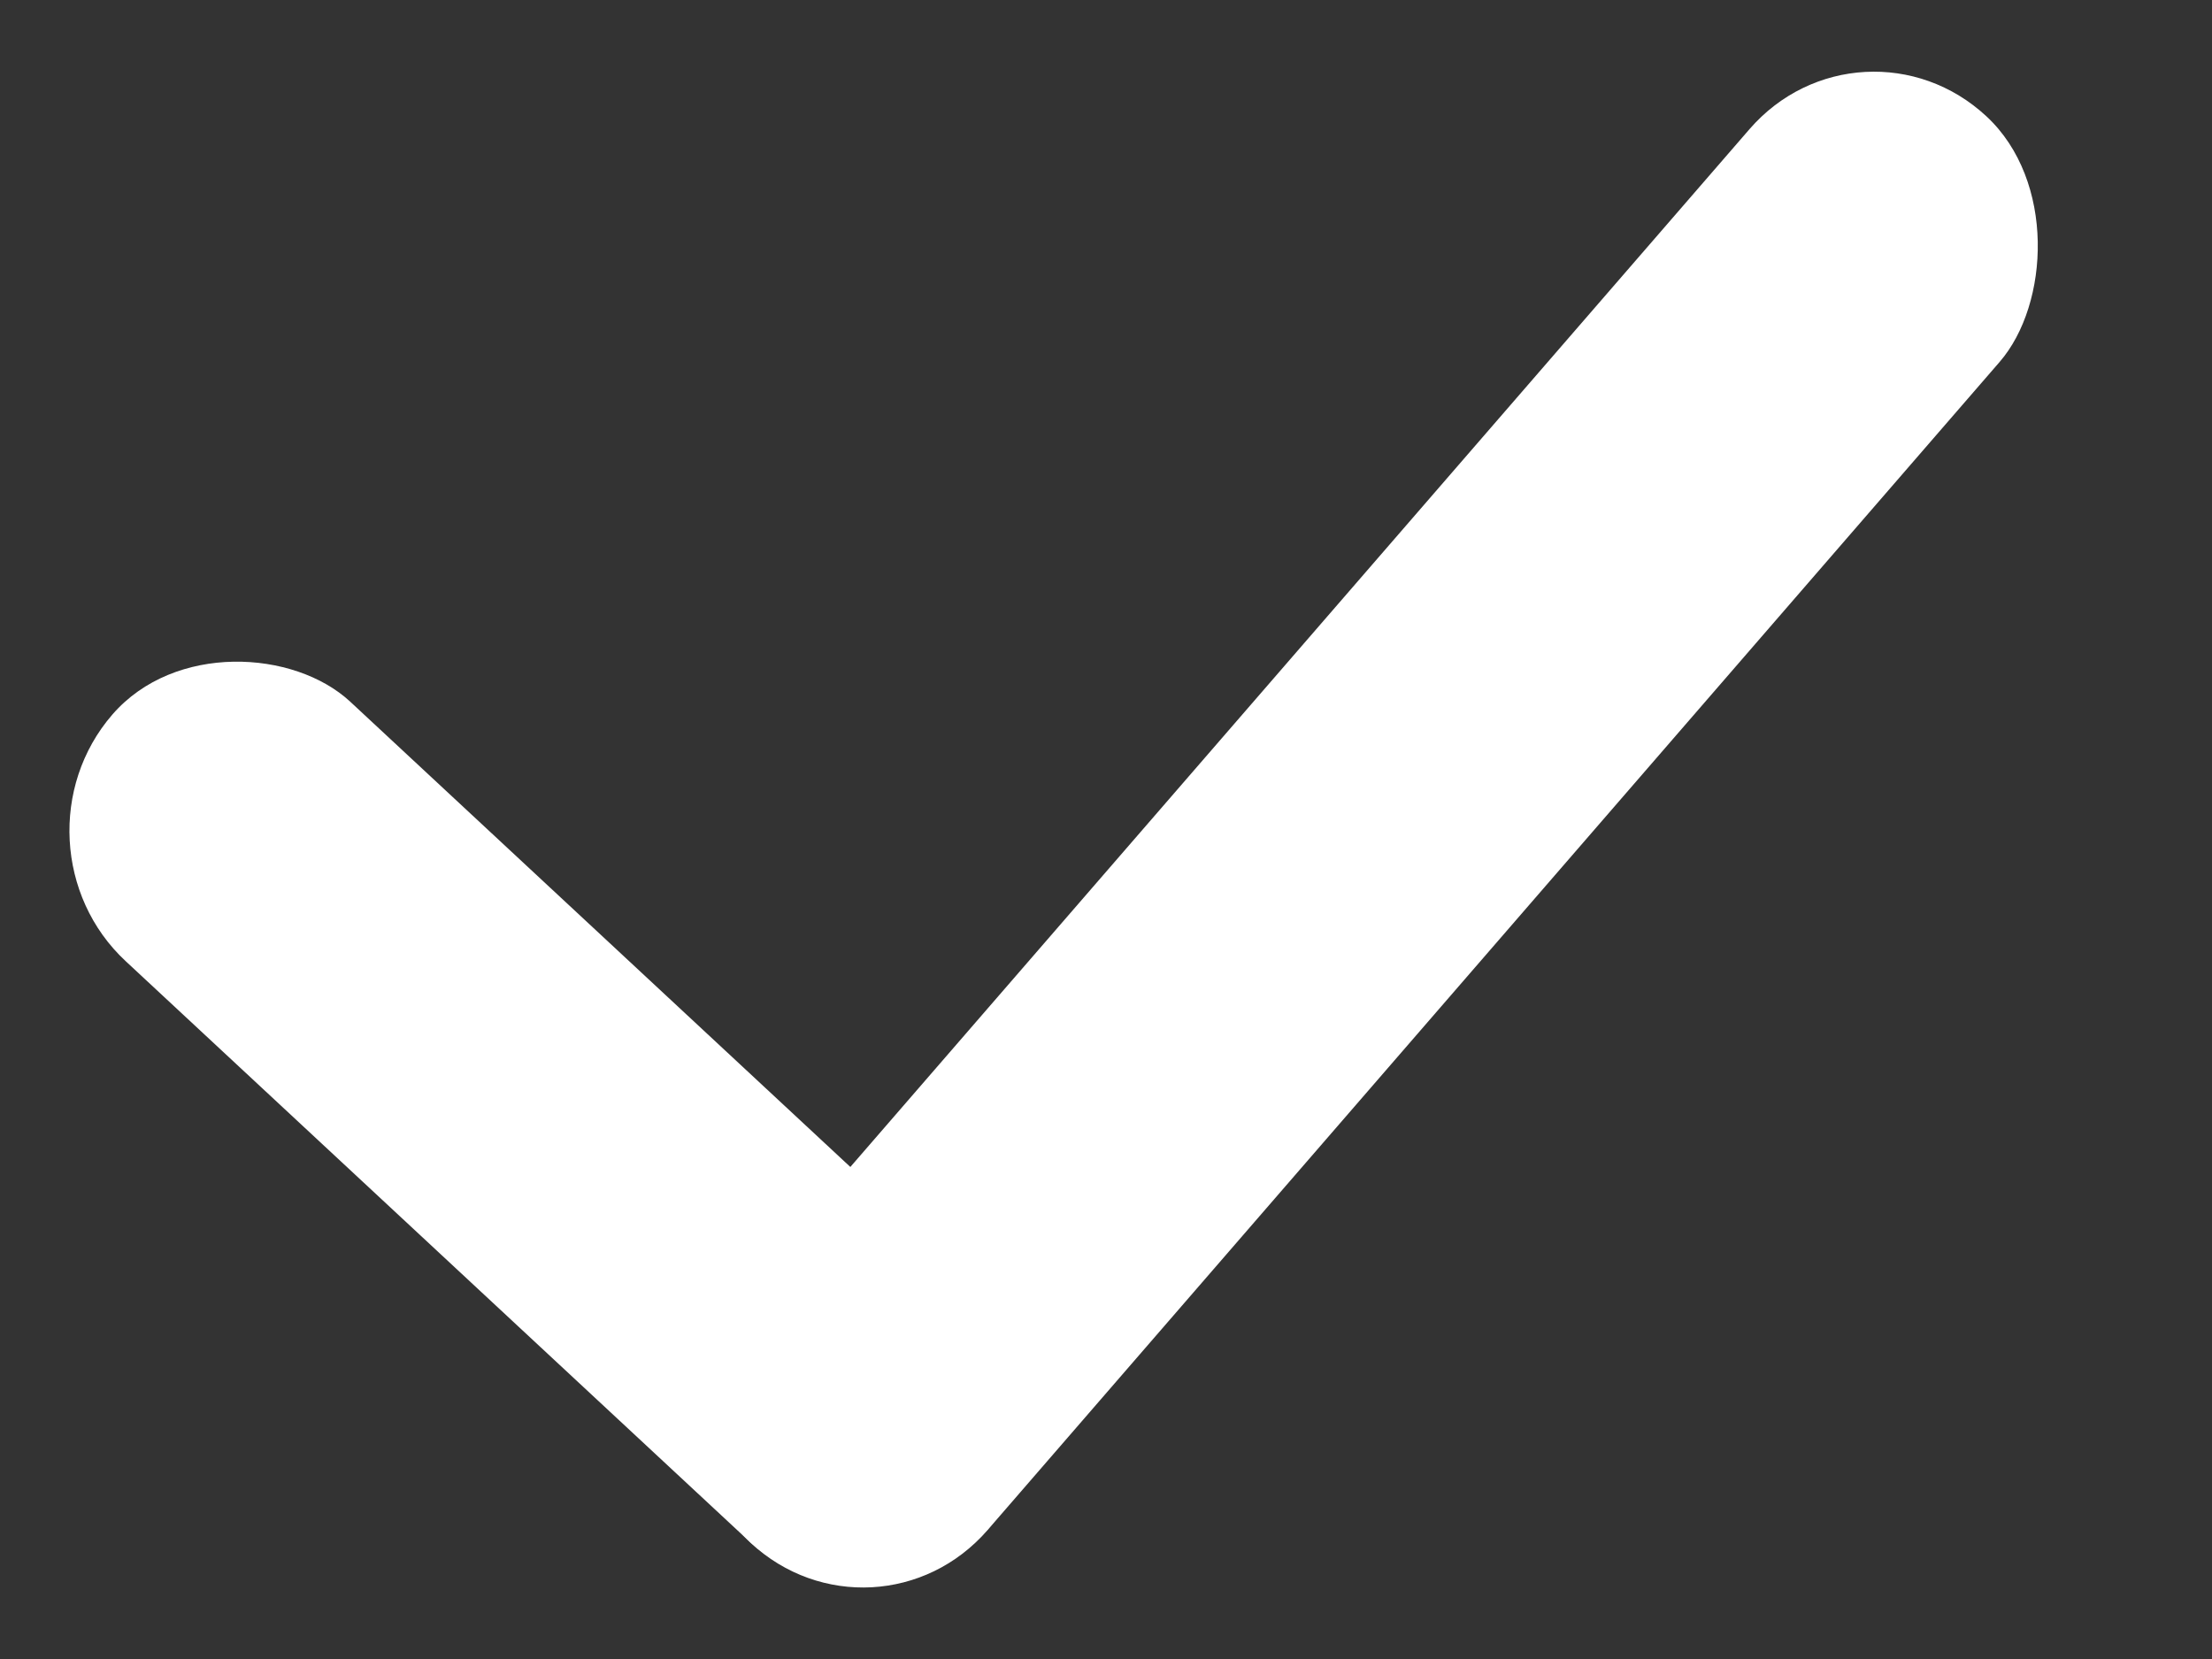 <svg width="12" height="9" viewBox="0 0 12 9" fill="none" xmlns="http://www.w3.org/2000/svg">
<rect x="0" y="0" width="12" height="9" fill="#333333" stroke="none"/>
<g id="Group 427318270">
<rect id="Rectangle 6" width="1.854" height="10.236" rx="0.927" transform="matrix(0.732 0.681 -0.655 0.756 10.098 0)" fill="white"/>
<rect id="Rectangle 5" width="1.861" height="6.489" rx="0.931" transform="matrix(0.655 -0.756 0.732 0.681 0 4.58)" fill="white"/>
</g>
</svg>
